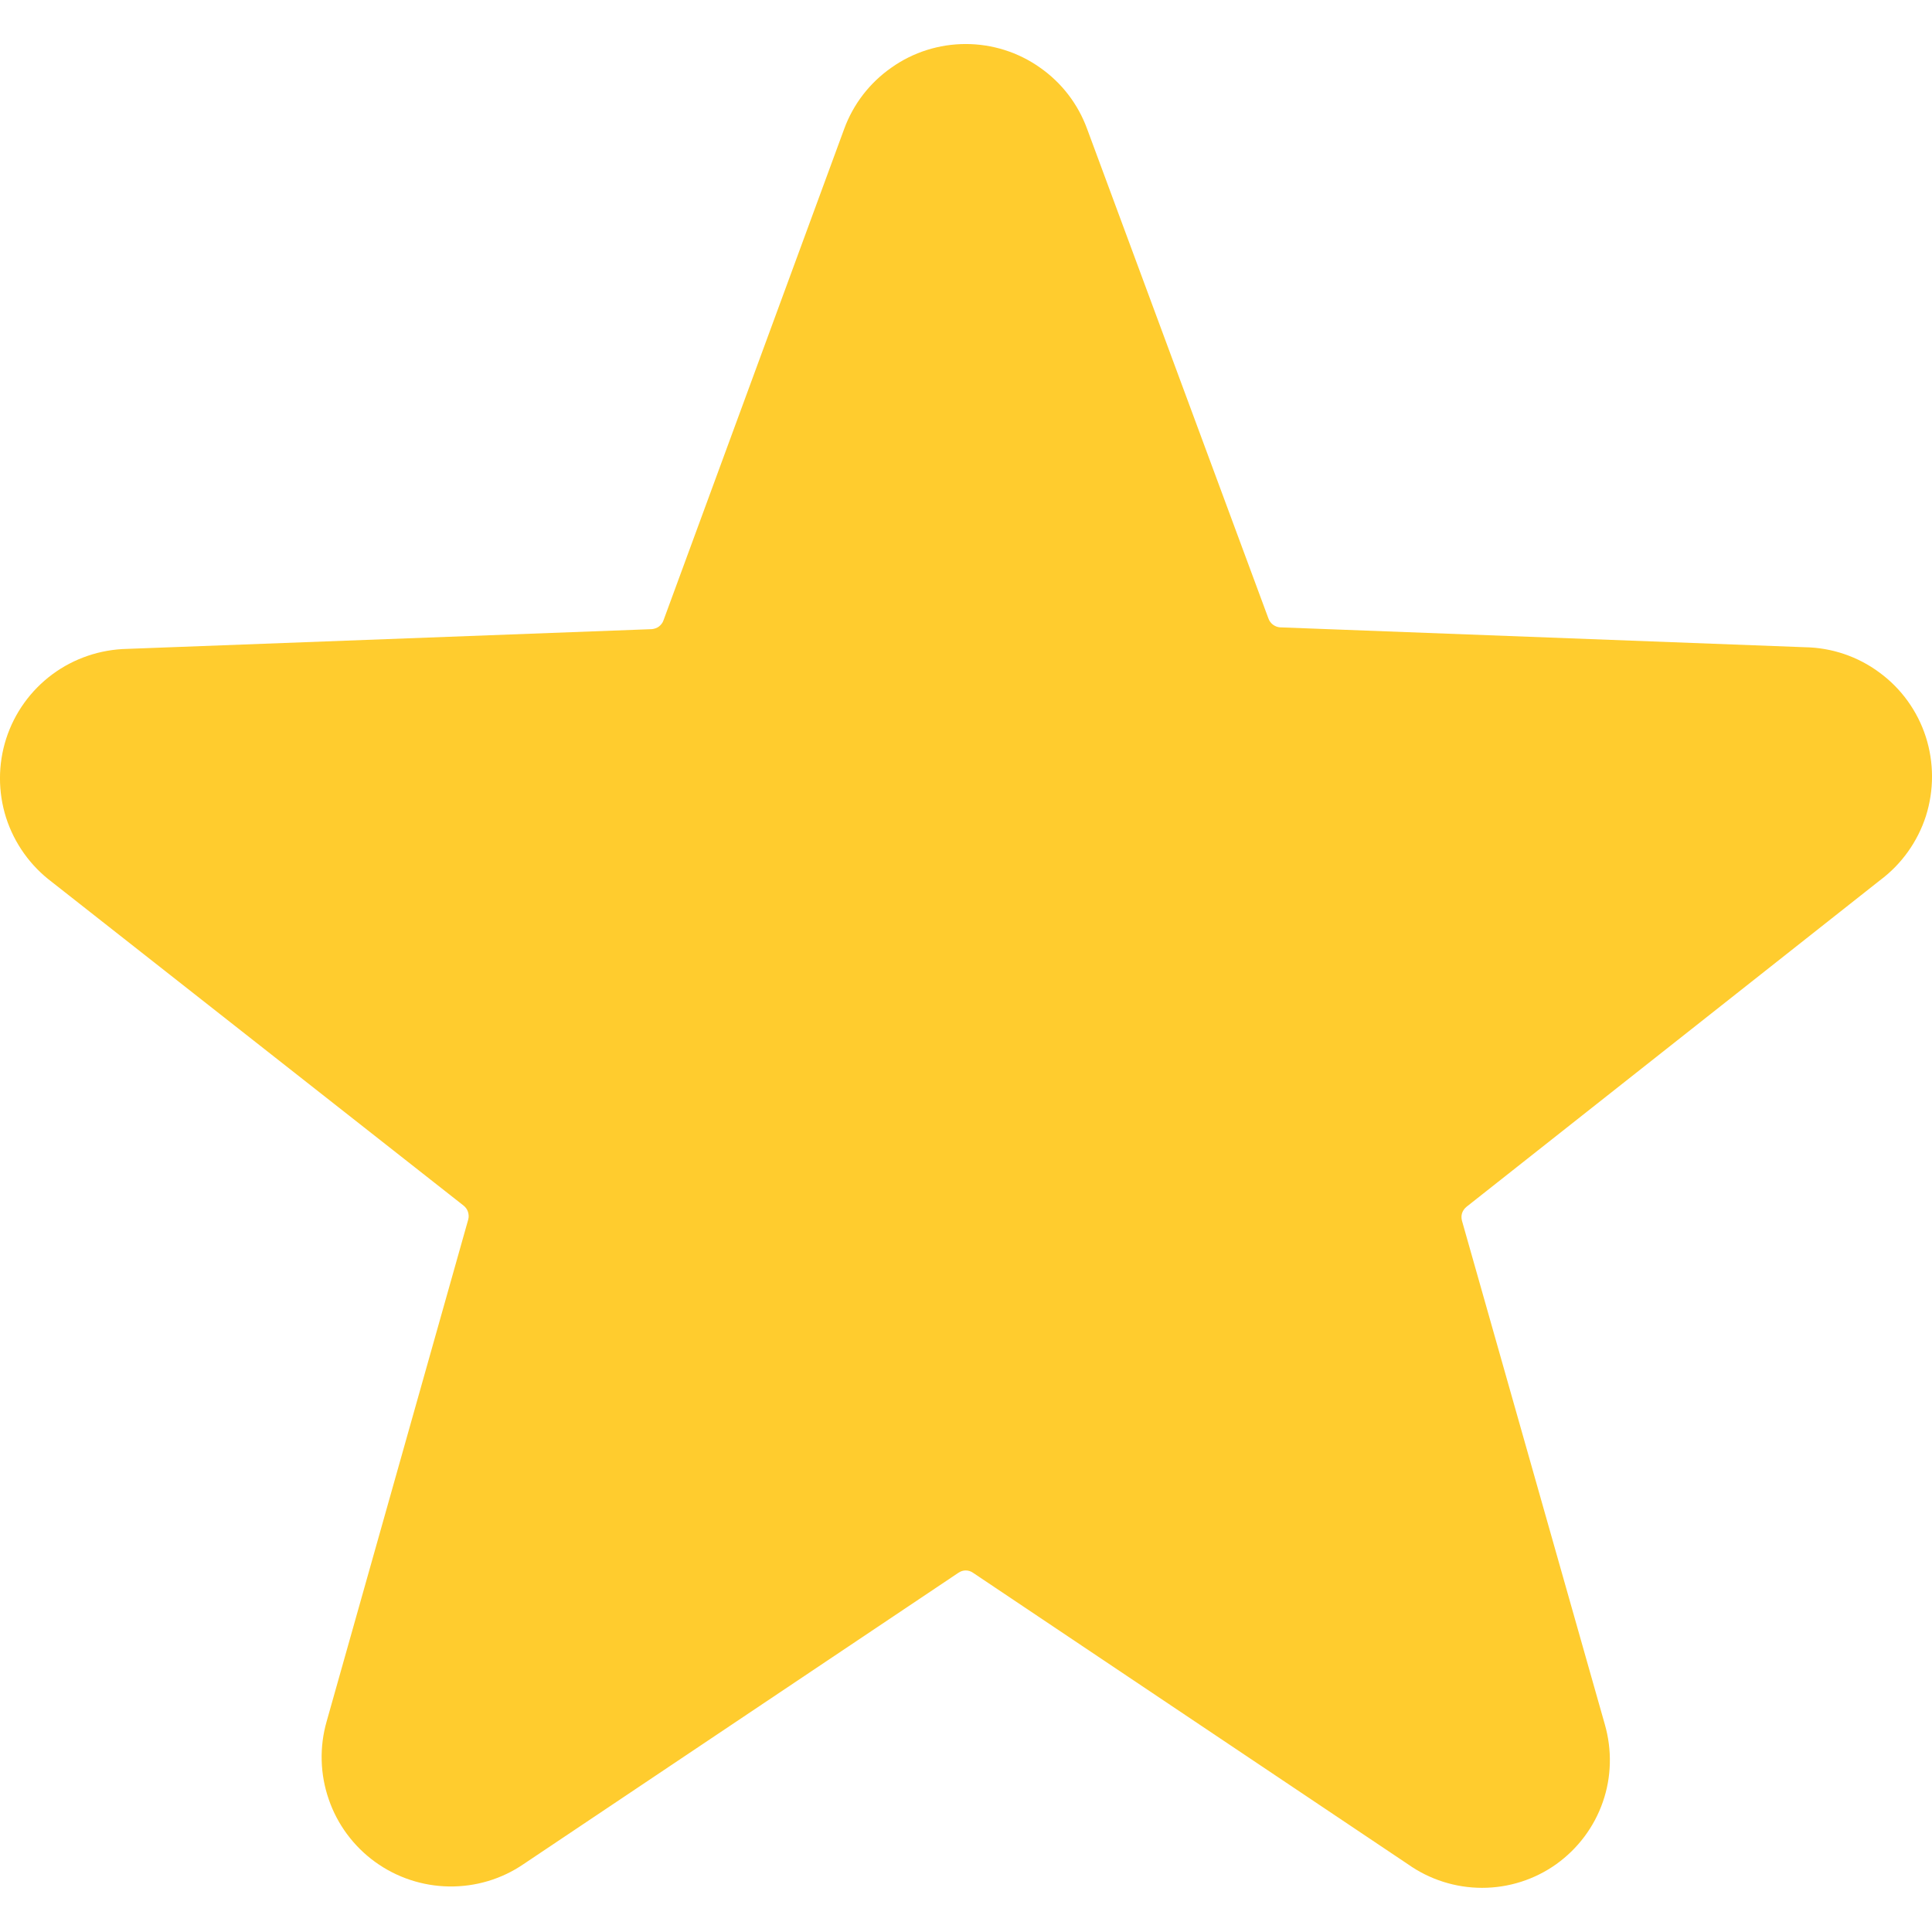 <svg xmlns="http://www.w3.org/2000/svg" width="14" height="14" viewBox="0 0 14 14" fill="none">
              <path d="M13.623 6.379C13.78 6.262 13.896 6.099 13.956 5.913C14.015 5.726 14.015 5.526 13.955 5.339C13.895 5.153 13.778 4.99 13.62 4.874C13.463 4.757 13.273 4.693 13.078 4.69L9.276 4.546C9.258 4.545 9.24 4.538 9.225 4.527C9.21 4.516 9.198 4.5 9.192 4.483L7.878 0.935C7.812 0.754 7.693 0.599 7.535 0.489C7.378 0.378 7.19 0.319 6.998 0.319C6.806 0.319 6.618 0.378 6.461 0.489C6.303 0.599 6.183 0.754 6.117 0.935L4.808 4.495C4.802 4.513 4.79 4.528 4.775 4.54C4.76 4.551 4.742 4.557 4.724 4.559L0.922 4.702C0.727 4.706 0.537 4.77 0.38 4.886C0.222 5.003 0.105 5.166 0.045 5.352C-0.015 5.538 -0.015 5.739 0.044 5.925C0.104 6.112 0.221 6.275 0.377 6.392L3.359 8.736C3.374 8.748 3.385 8.763 3.391 8.781C3.397 8.8 3.398 8.819 3.393 8.837L2.367 12.474C2.314 12.659 2.319 12.856 2.382 13.038C2.444 13.22 2.562 13.379 2.718 13.492C2.874 13.605 3.061 13.667 3.253 13.67C3.446 13.673 3.635 13.617 3.794 13.508L6.945 11.397C6.961 11.386 6.979 11.38 6.998 11.38C7.017 11.38 7.035 11.386 7.051 11.397L10.201 13.508C10.359 13.62 10.547 13.68 10.74 13.68C10.933 13.68 11.121 13.62 11.278 13.508C11.434 13.396 11.552 13.239 11.615 13.057C11.678 12.876 11.682 12.679 11.629 12.495L10.594 8.846C10.589 8.827 10.589 8.808 10.595 8.79C10.601 8.772 10.613 8.756 10.628 8.744L13.623 6.379Z" fill="#FFCC2E"/>
              </svg>